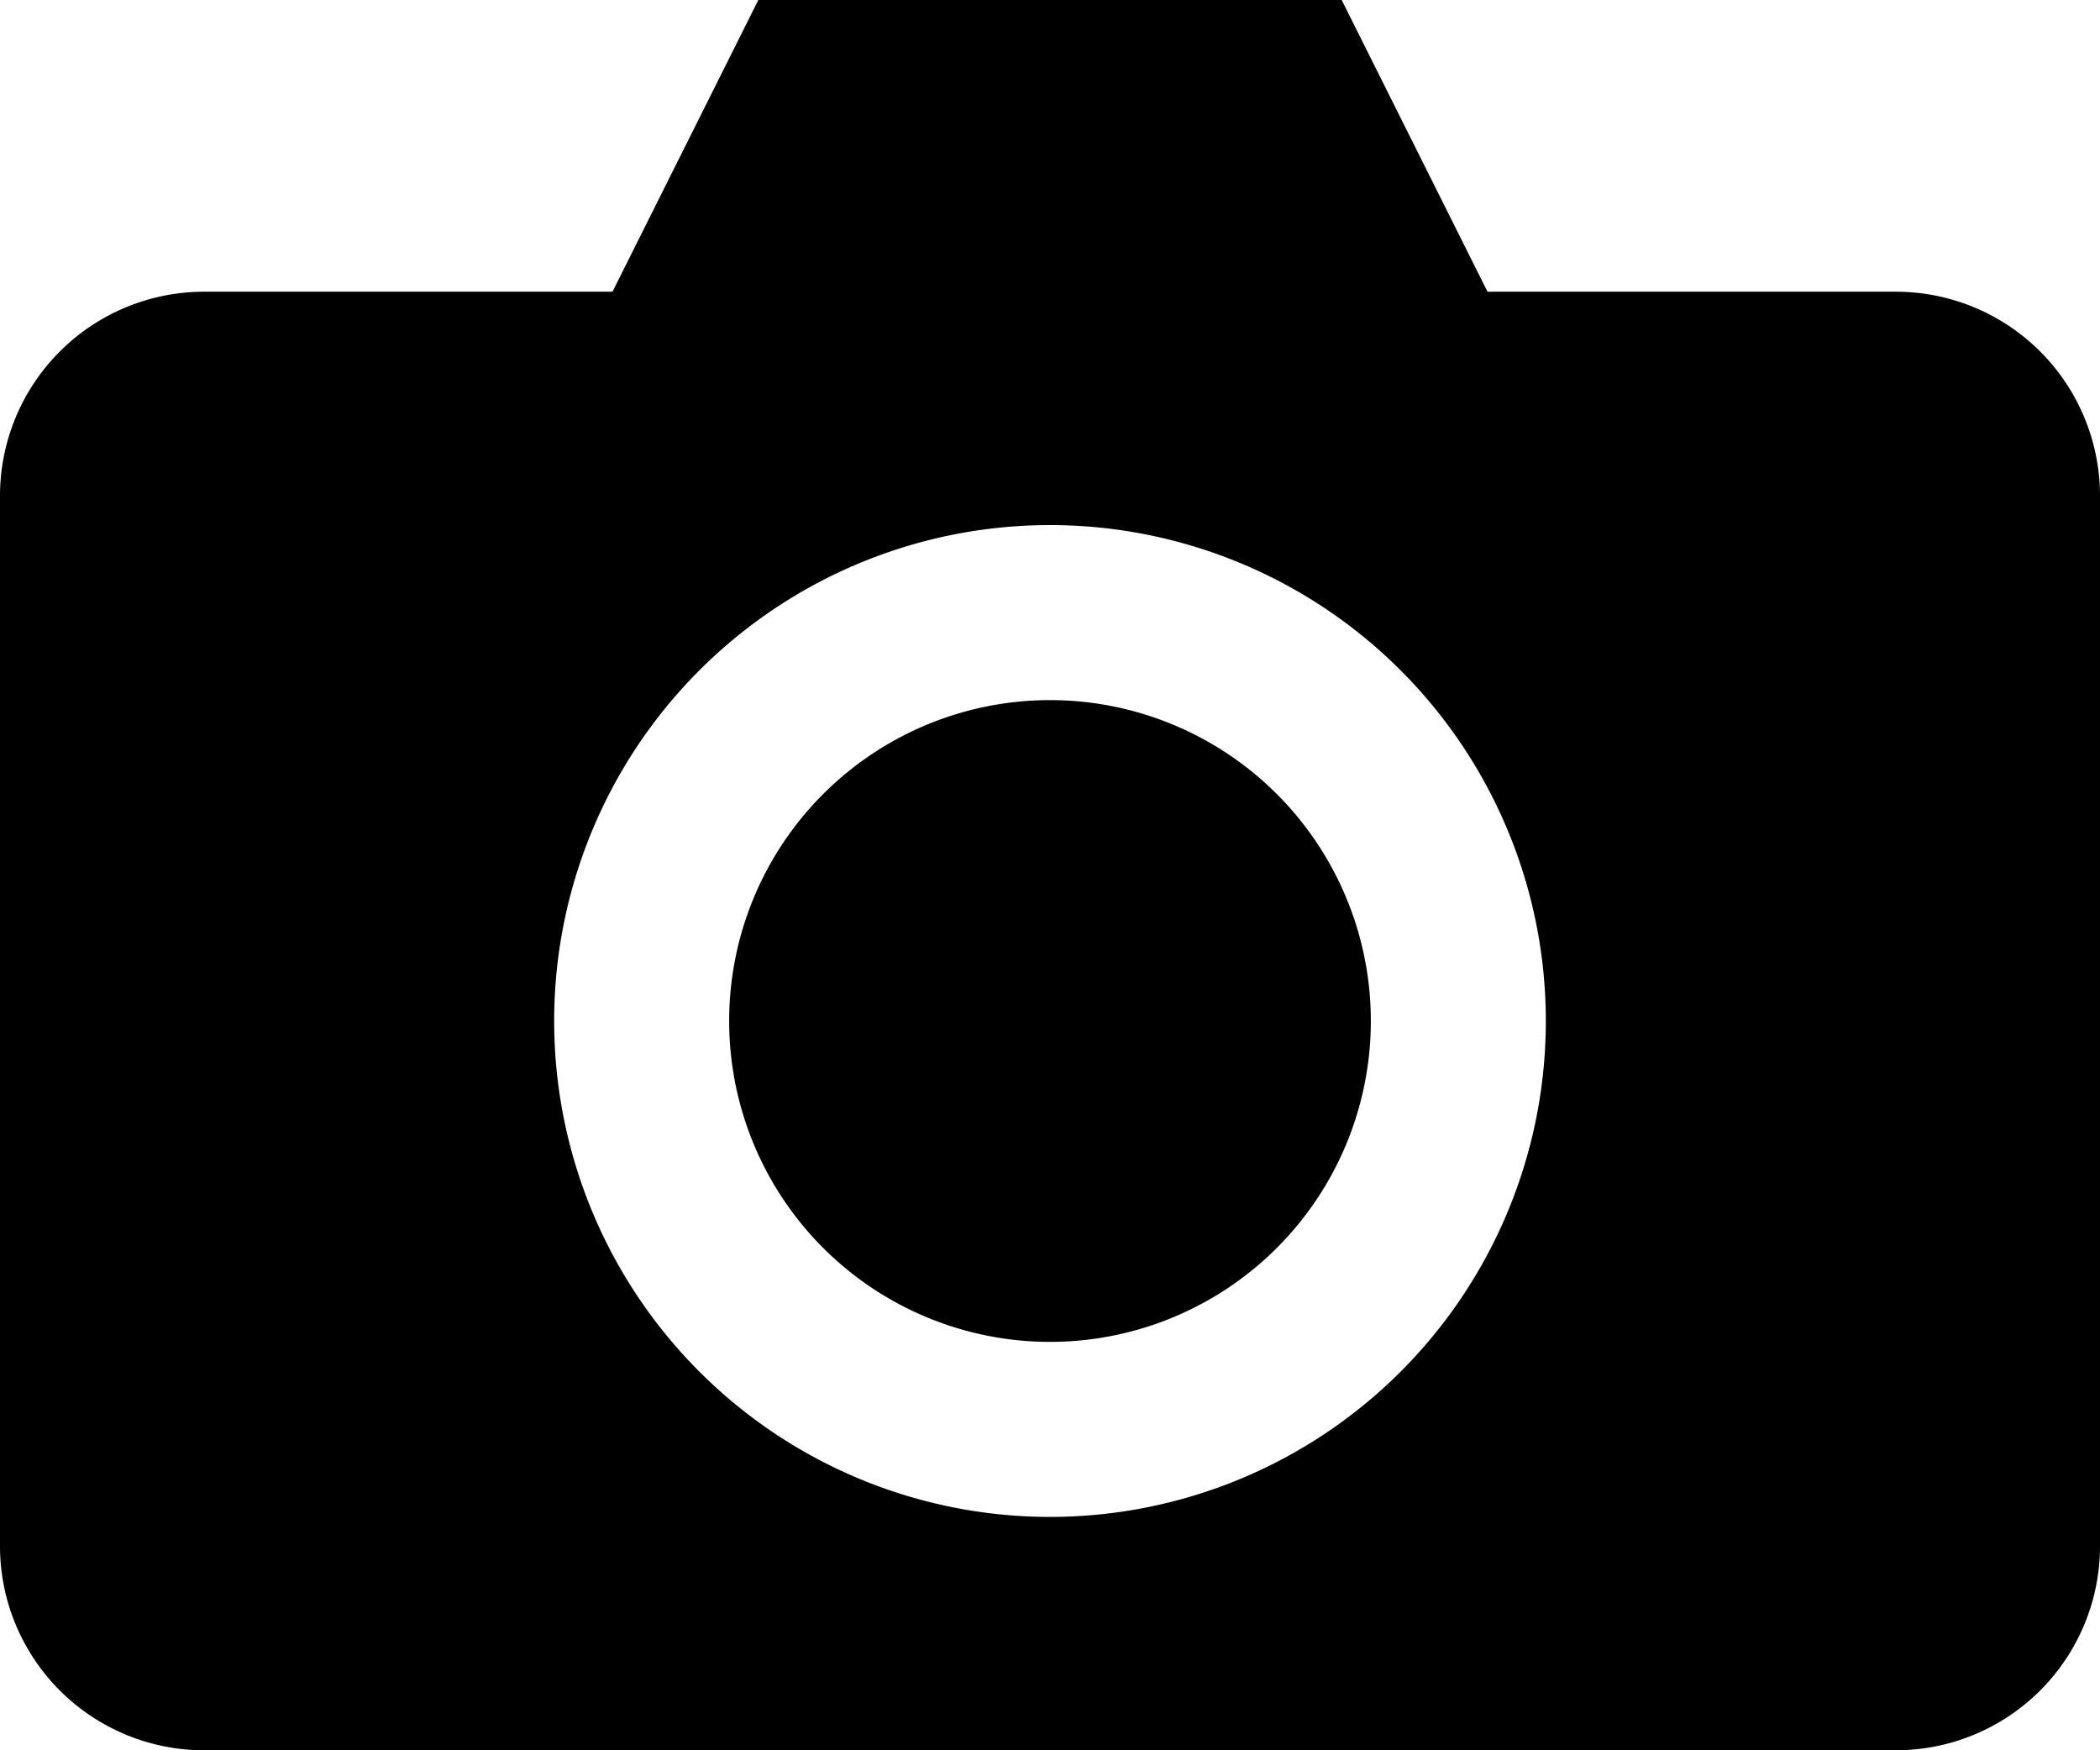 <svg xmlns="http://www.w3.org/2000/svg" viewBox="0 0 72 60"><path d="M26 0l-5 10H7a7 7 0 0 0-7 7v36a7 7 0 0 0 7 7h58a7 7 0 0 0 7-7V17a7 7 0 0 0-7-7H51L46 0zm10 18a17 17 0 1 1-17 17 17 17 0 0 1 17-17zm0 6a11 11 0 1 0 11 11 11 11 0 0 0-11-11z"/></svg>